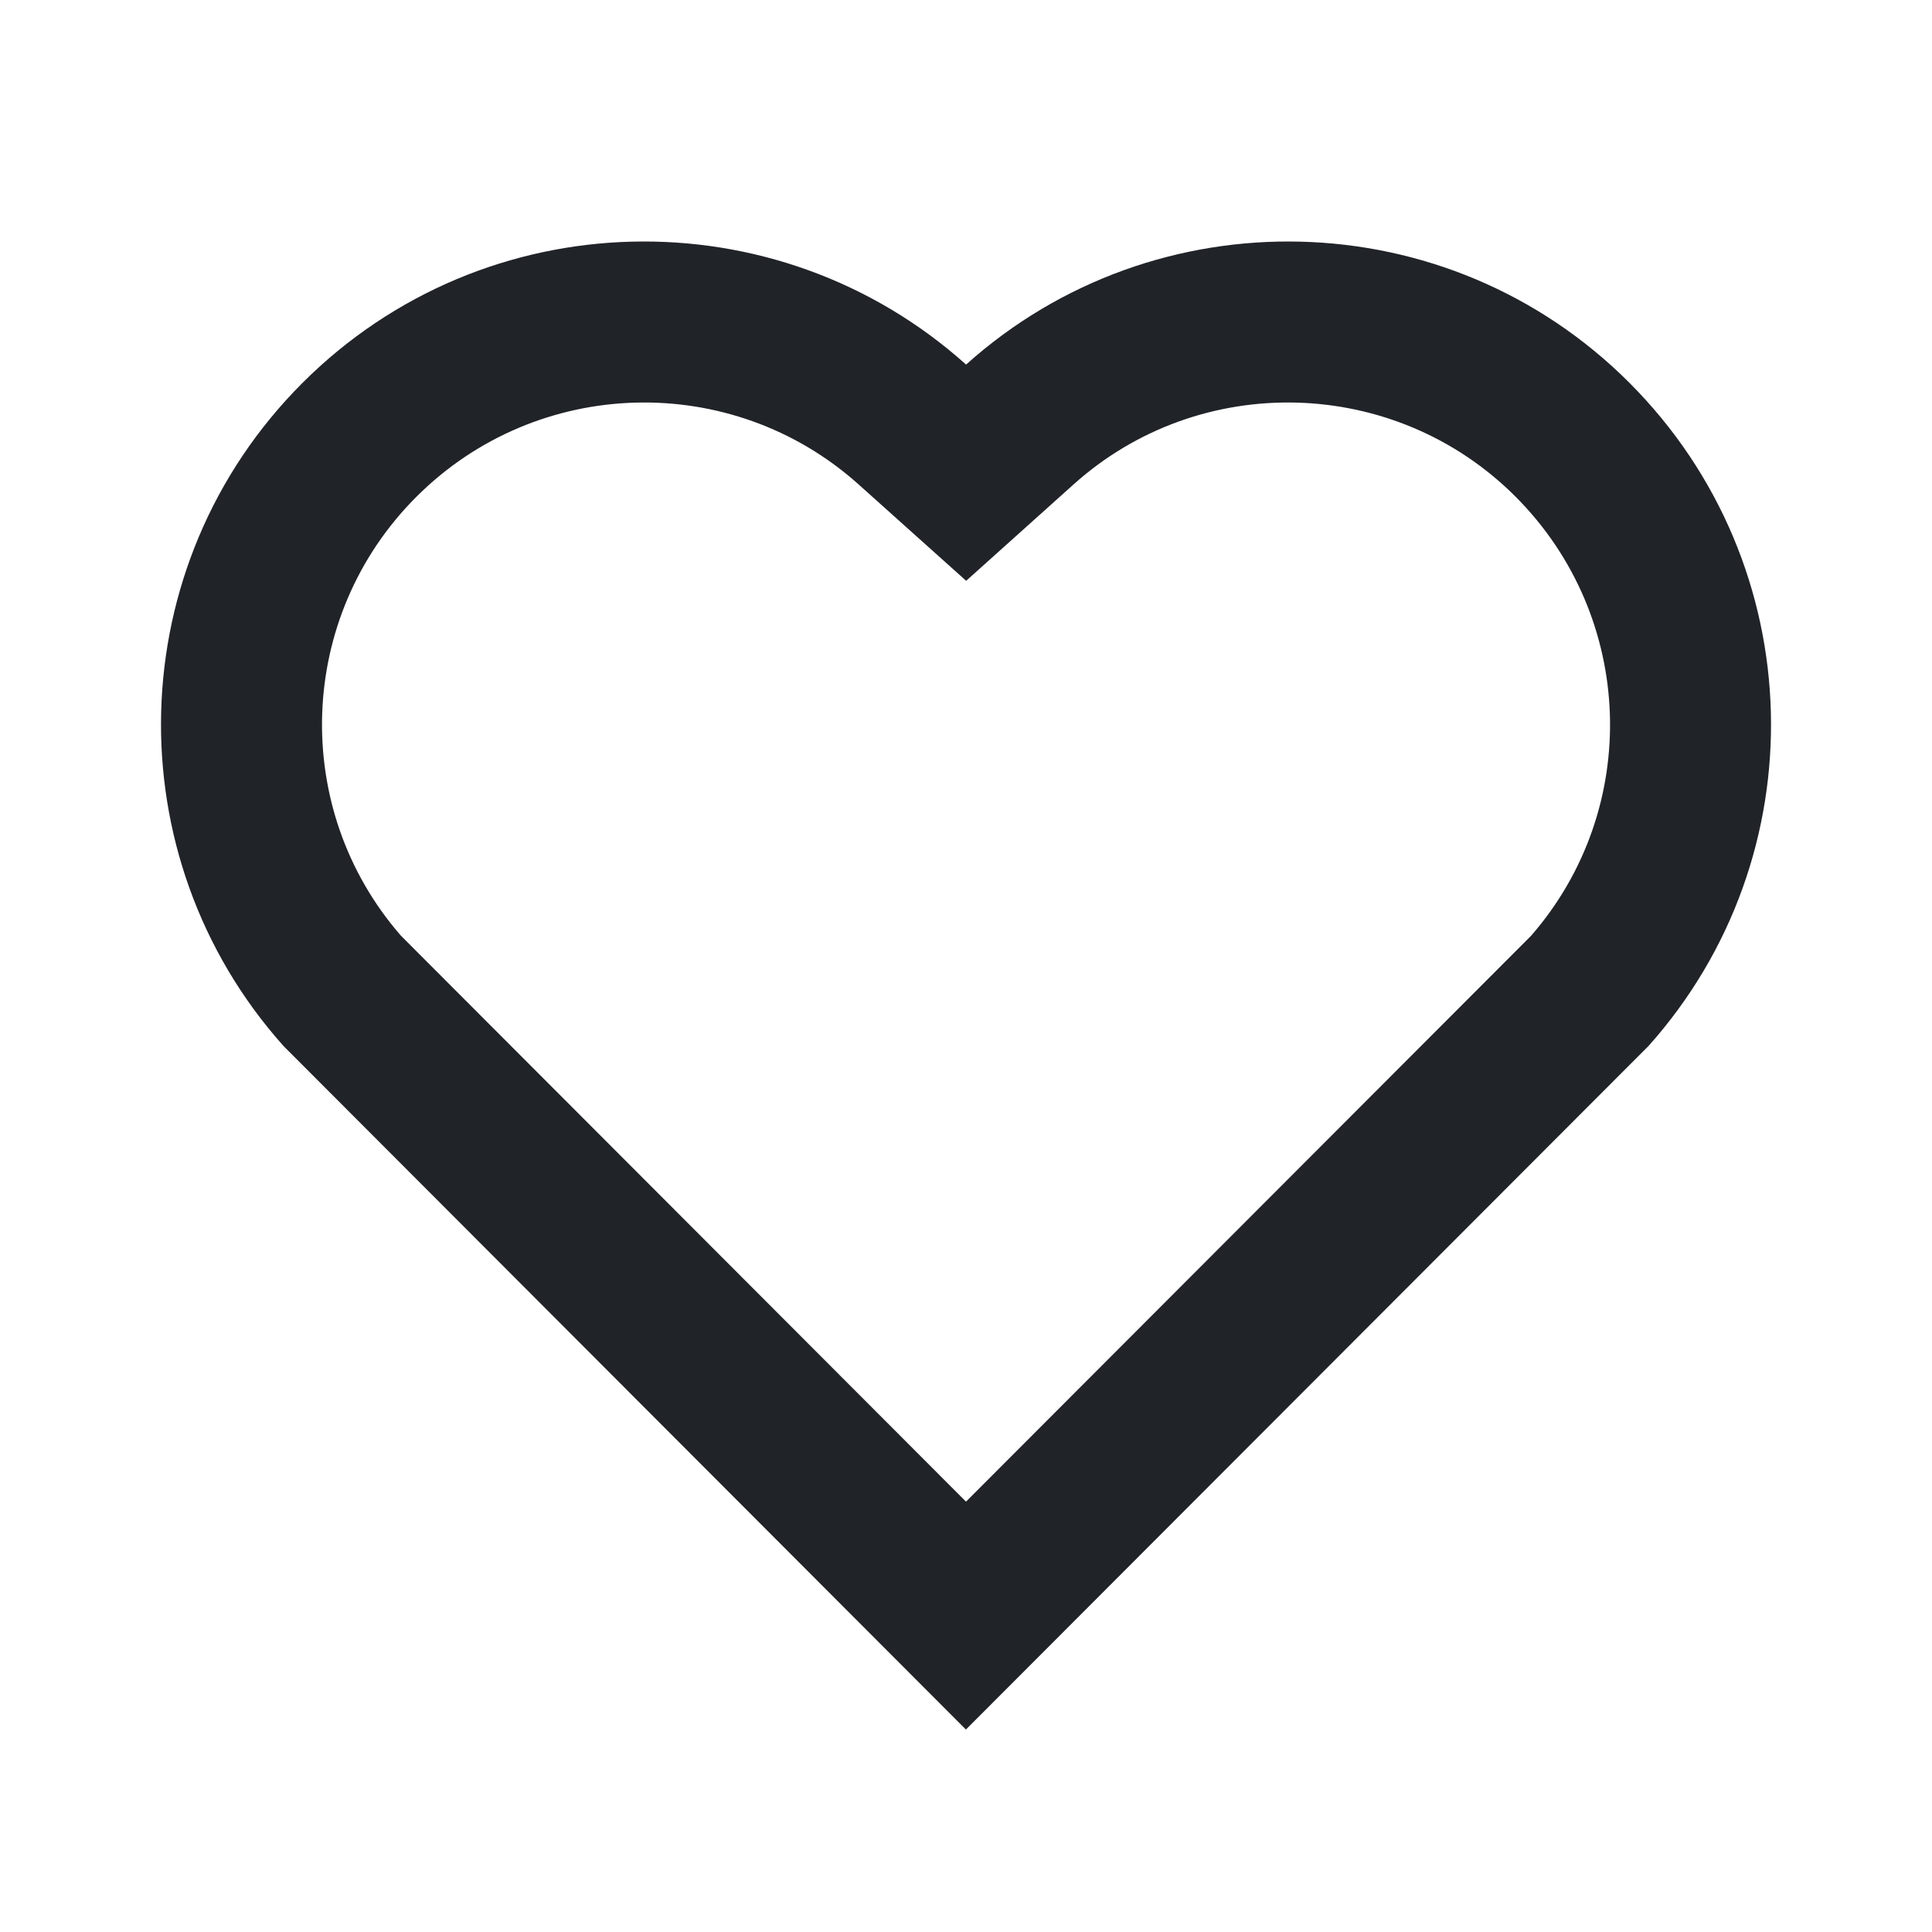 <?xml version="1.0" encoding="UTF-8"?>
<svg width="24px" height="24px" viewBox="0 0 24 24" version="1.1" xmlns="http://www.w3.org/2000/svg" xmlns:xlink="http://www.w3.org/1999/xlink">
    <title>svg/heart_ic</title>
    <g id="Page-1" stroke="none" stroke-width="1" fill="none" fill-rule="evenodd">
        <g id="Home" transform="translate(-156, -403)">
            <g id="Group-2" transform="translate(16, 232)">
                <g id="heart_ic" transform="translate(140, 171)">
                    <polygon id="Path" points="0 0 24 0 24 24 0 24"></polygon>
                    <path d="M12.001,4.529 C14.35,2.42 17.98,2.49 20.243,4.757 C22.505,7.025 22.583,10.637 20.479,12.993 L11.999,21.485 L3.521,12.993 C1.417,10.637 1.496,7.019 3.757,4.757 C6.022,2.493 9.645,2.417 12.001,4.529 Z M18.827,6.17 C17.327,4.668 14.907,4.607 13.337,6.017 L12.002,7.215 L10.666,6.018 C9.091,4.606 6.676,4.668 5.172,6.172 C3.682,7.662 3.607,10.047 4.98,11.623 L12,18.654 L19.02,11.624 C20.394,10.047 20.319,7.665 18.827,6.17 Z" id="Shape" fill="#202328" fill-rule="nonzero"></path>
                </g>
            </g>
        </g>
    </g>
</svg>